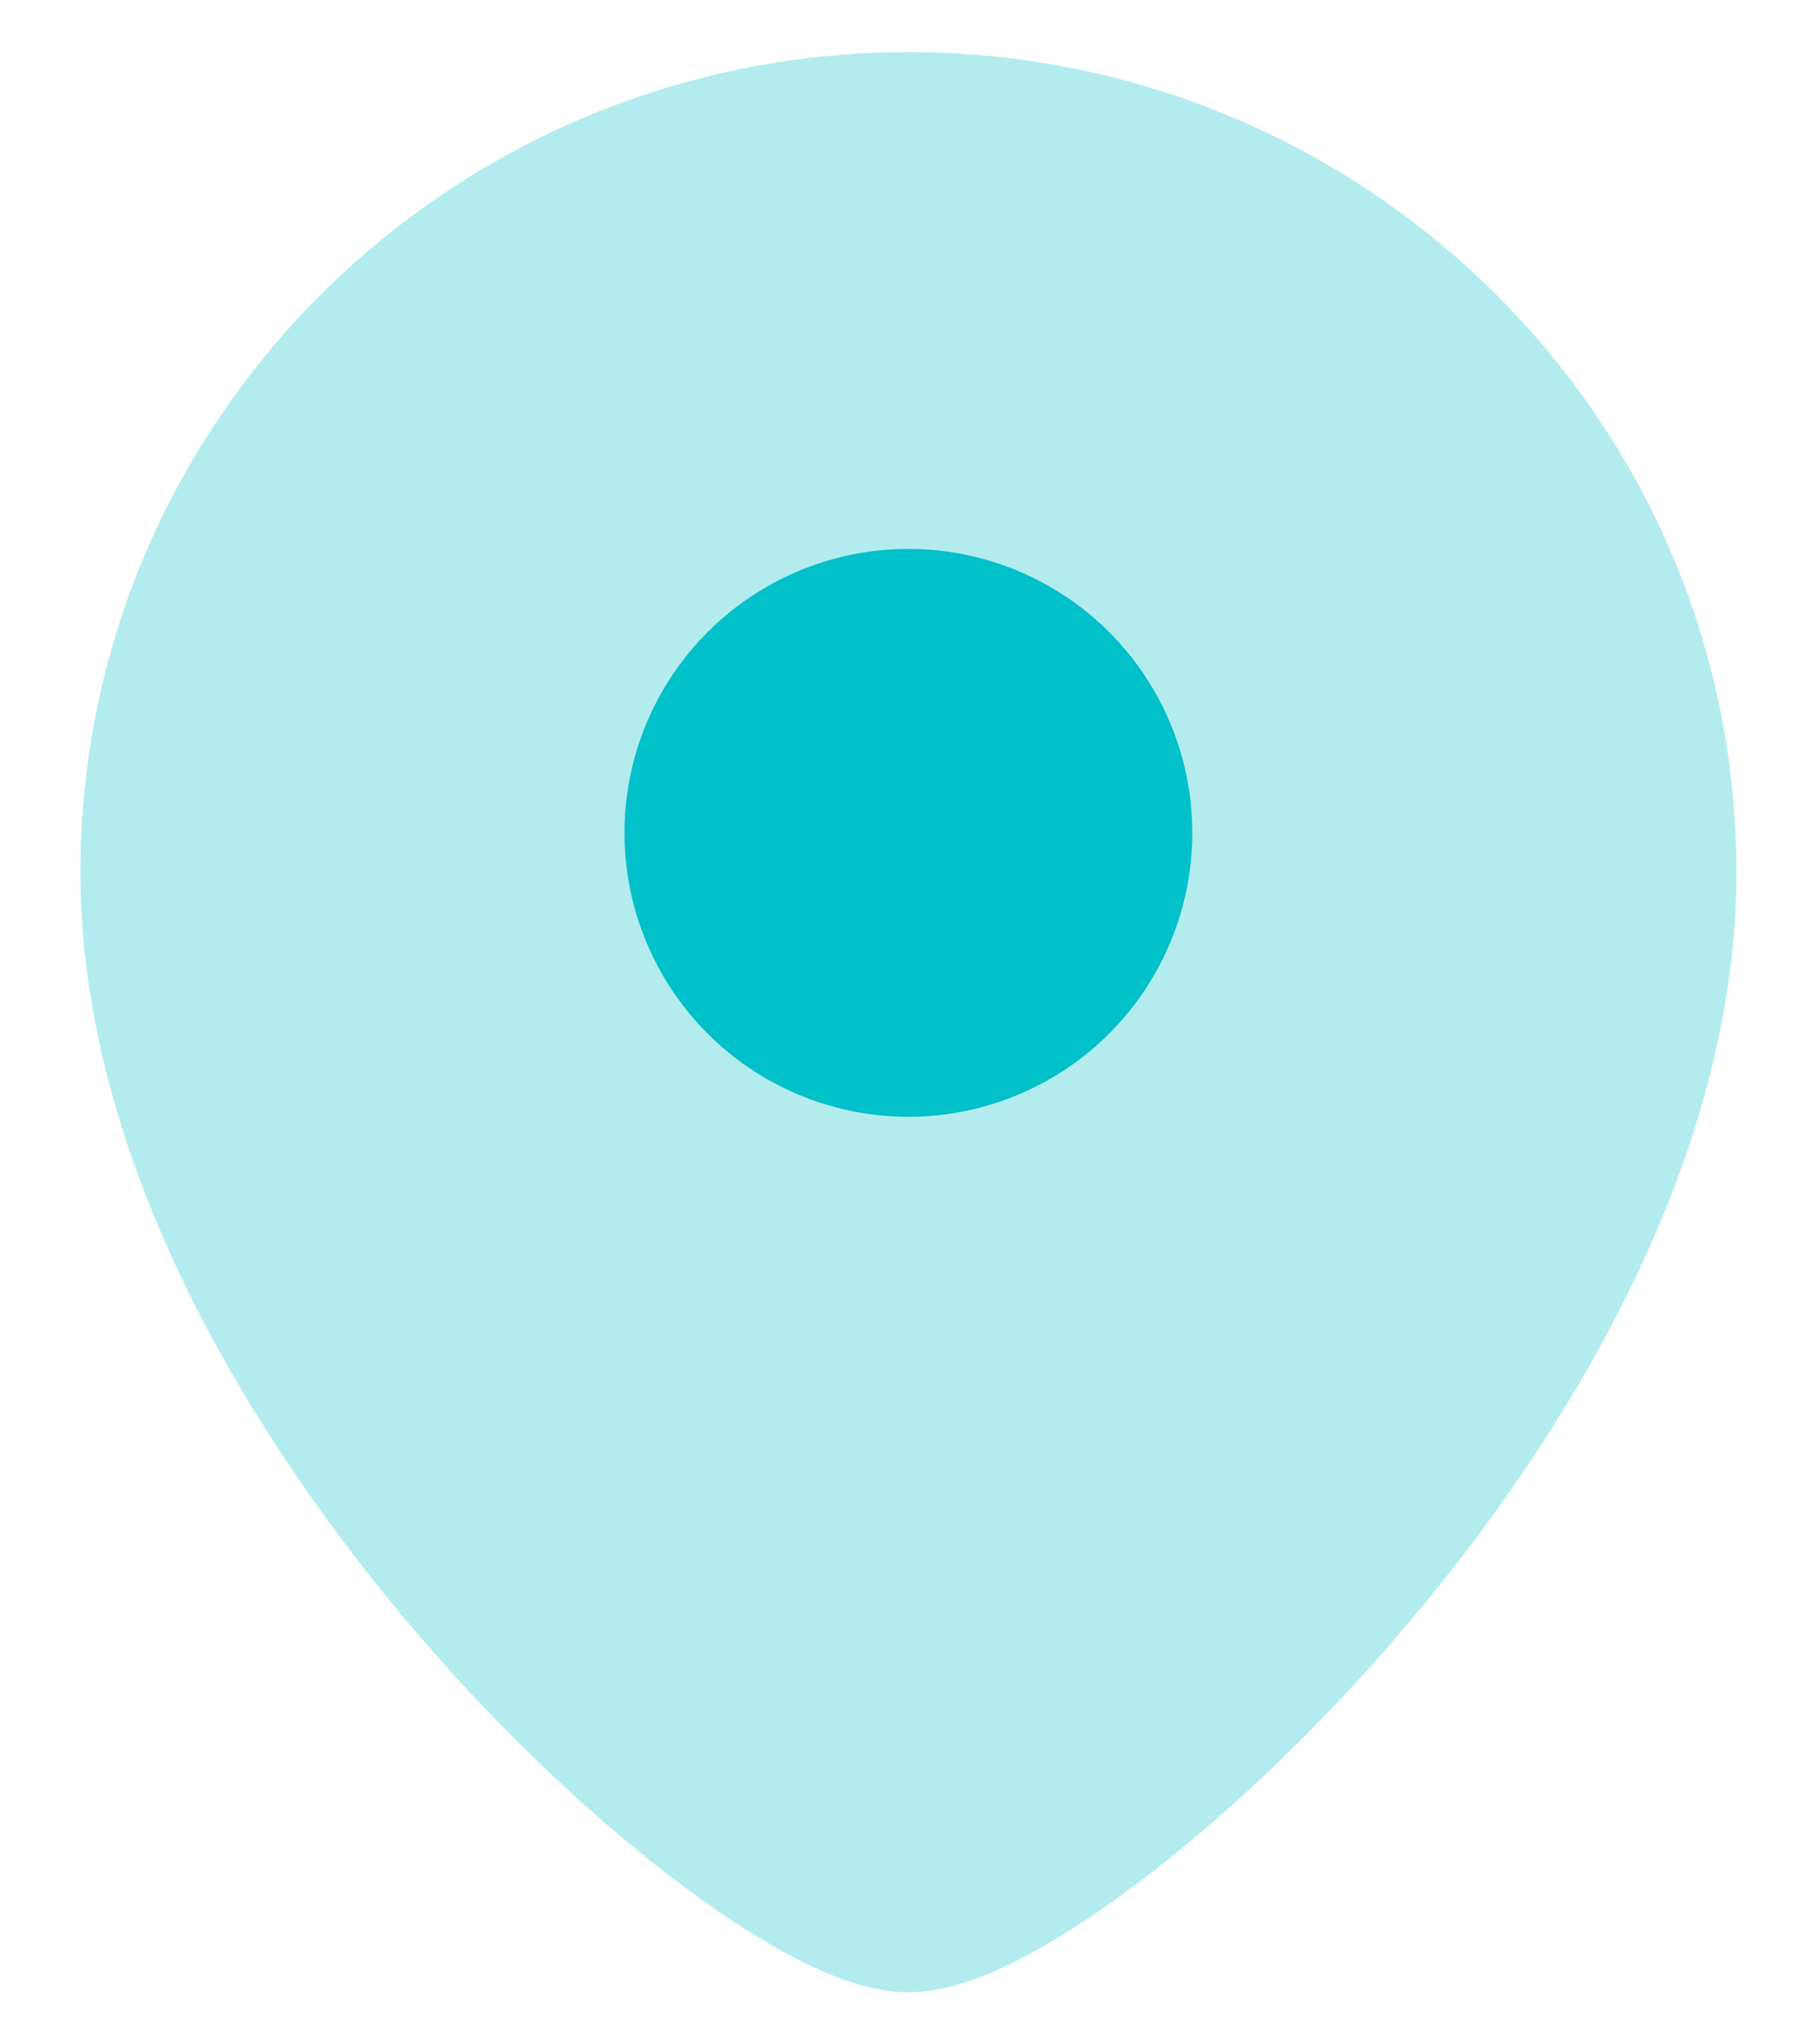<svg width="16" height="18" viewBox="0 0 16 18" fill="none" xmlns="http://www.w3.org/2000/svg">
<path opacity="0.3" d="M8 0.459C12.021 0.459 15.291 3.687 15.291 7.682C15.291 10.166 13.842 12.618 12.306 14.403C11.529 15.306 10.705 16.069 9.977 16.611C9.614 16.882 9.265 17.106 8.95 17.265C8.655 17.413 8.317 17.542 8 17.542C7.682 17.542 7.344 17.413 7.049 17.265C6.734 17.106 6.384 16.882 6.021 16.611C5.294 16.069 4.469 15.306 3.692 14.403C2.157 12.618 0.708 10.166 0.708 7.682C0.708 3.687 3.979 0.459 8 0.459Z" fill="#00C0C9"/>
<circle cx="2.5" cy="2.5" r="2.5" transform="matrix(-1 0 0 1 10.499 4.833)" fill="#00C0C9"/>
</svg>
